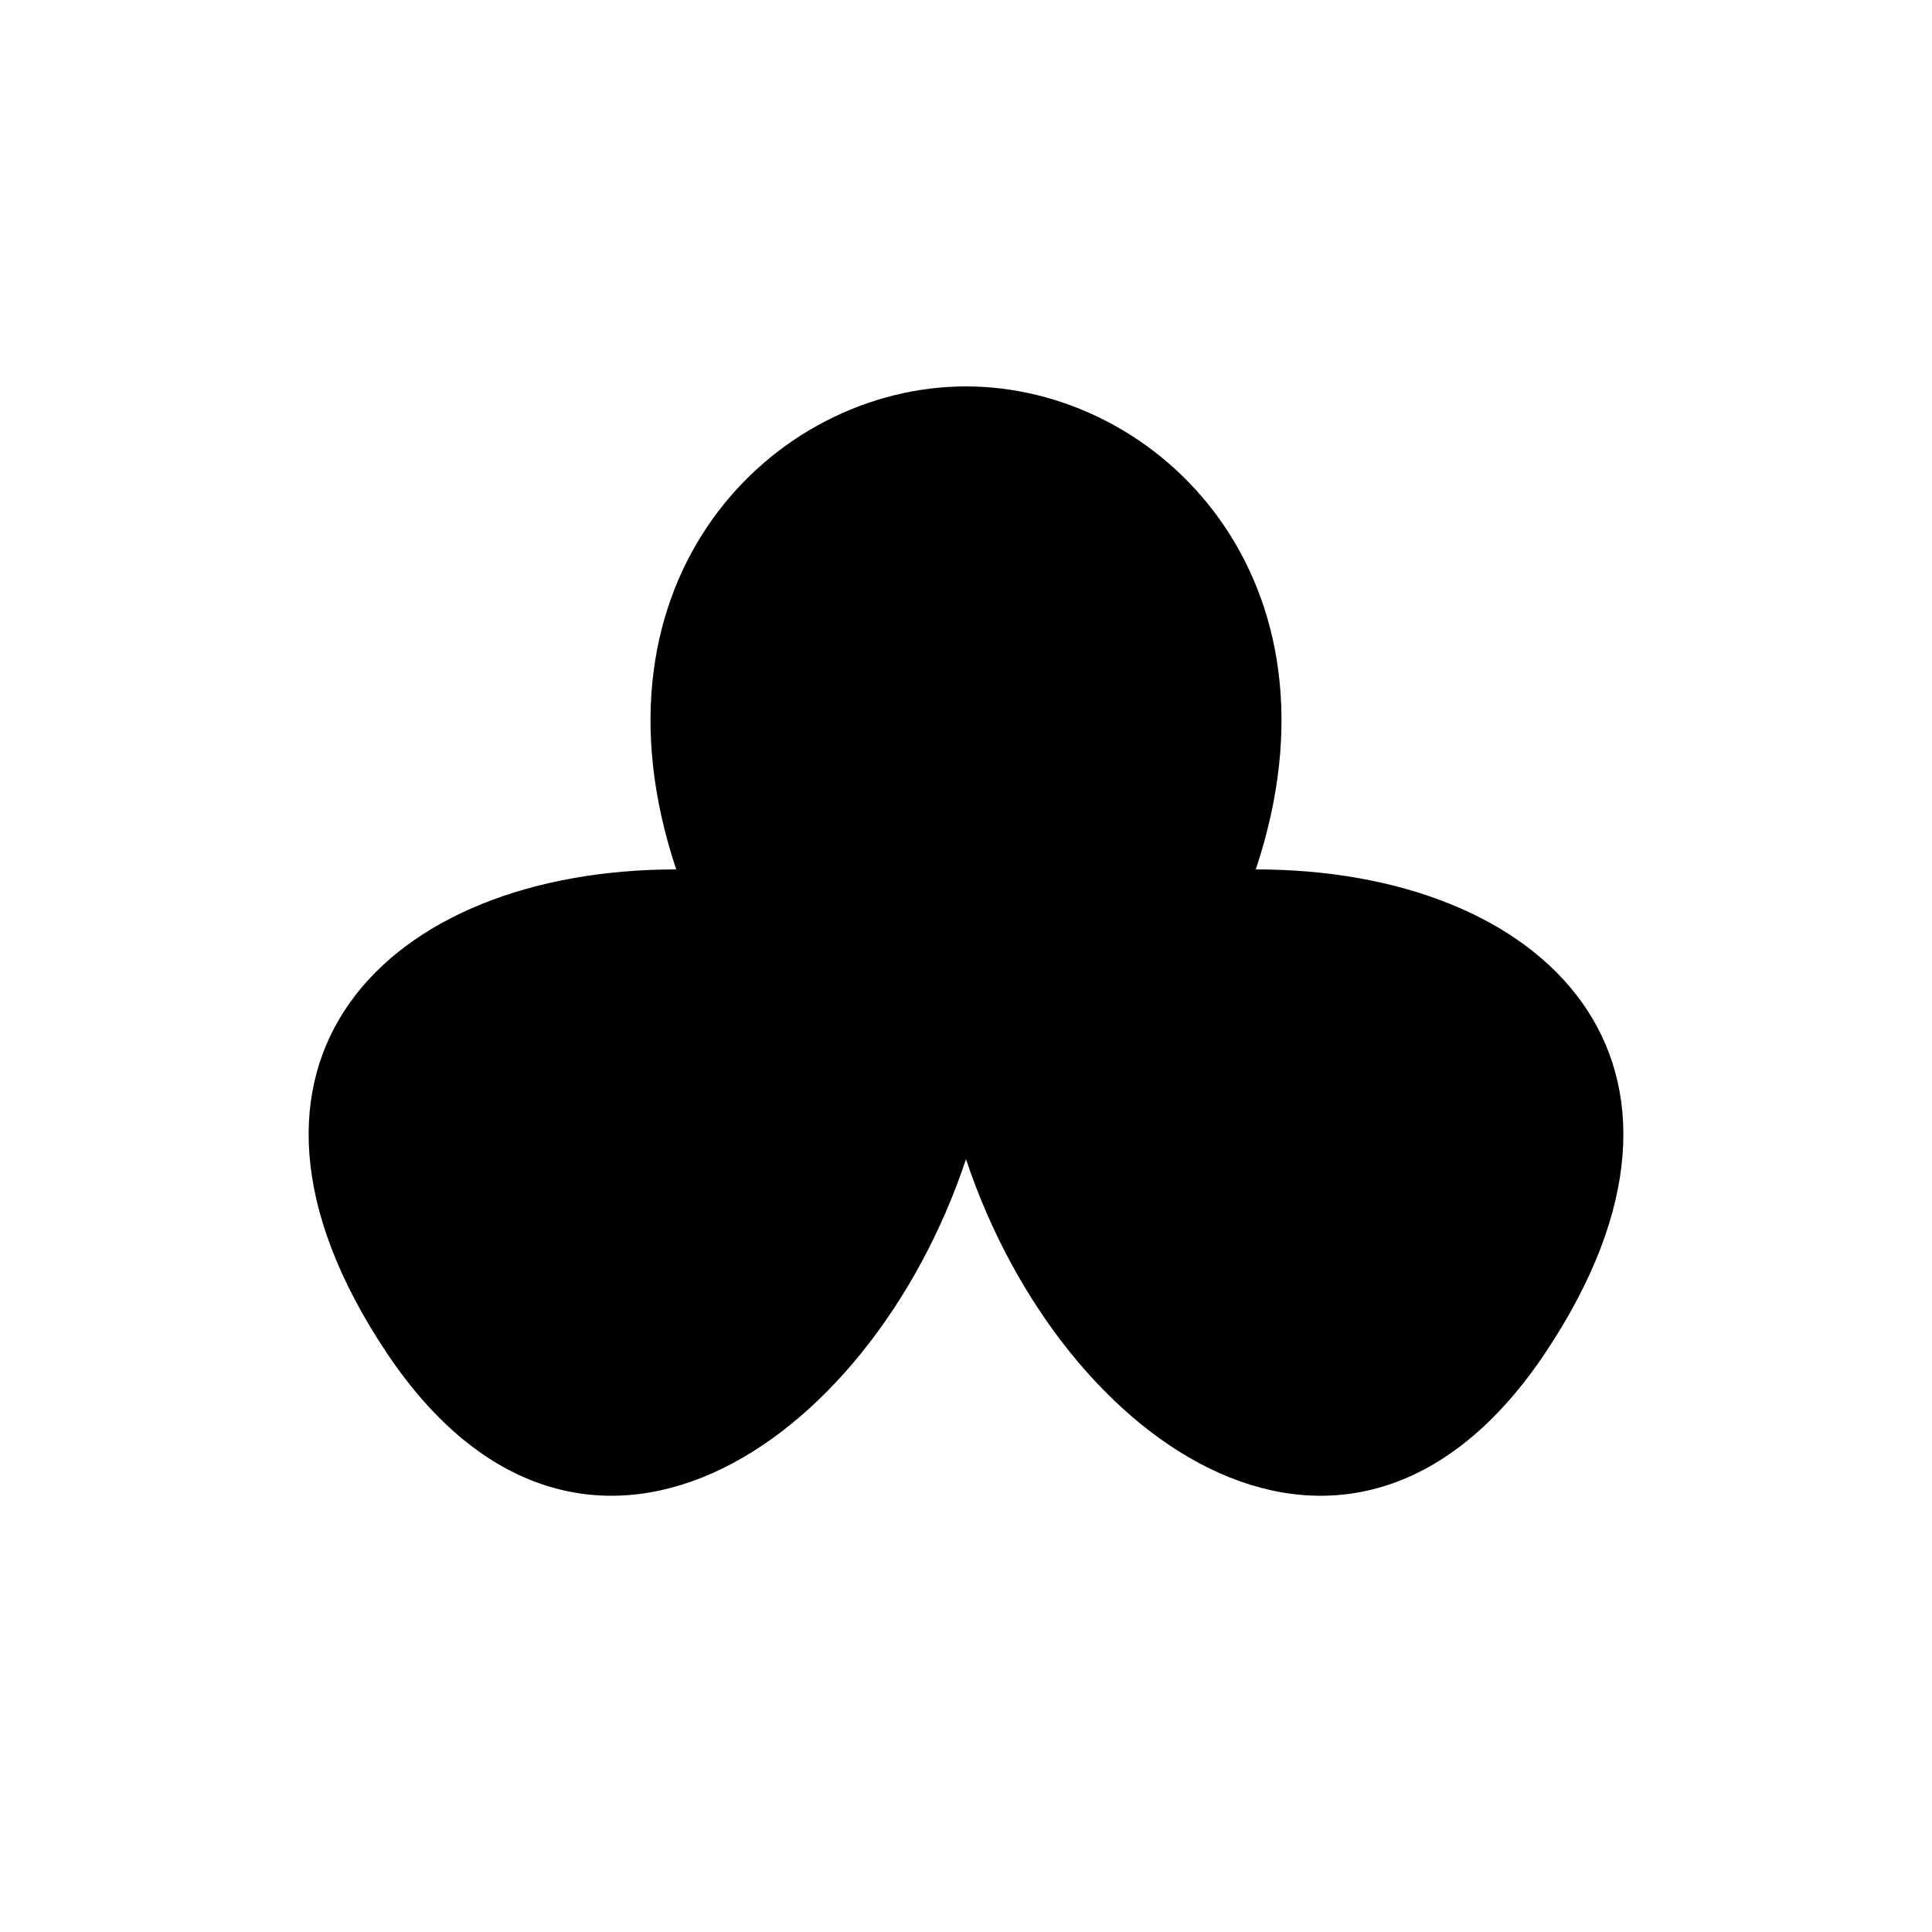 <svg xmlns="http://www.w3.org/2000/svg" viewBox="0 0 100 100">
  <path d="M50,20 C40,20 30,30 35,45 C20,45 10,55 20,70 C30,85 45,75 50,60 C55,75 70,85 80,70 C90,55 80,45 65,45 C70,30 60,20 50,20" fill="#000000"/>
</svg>